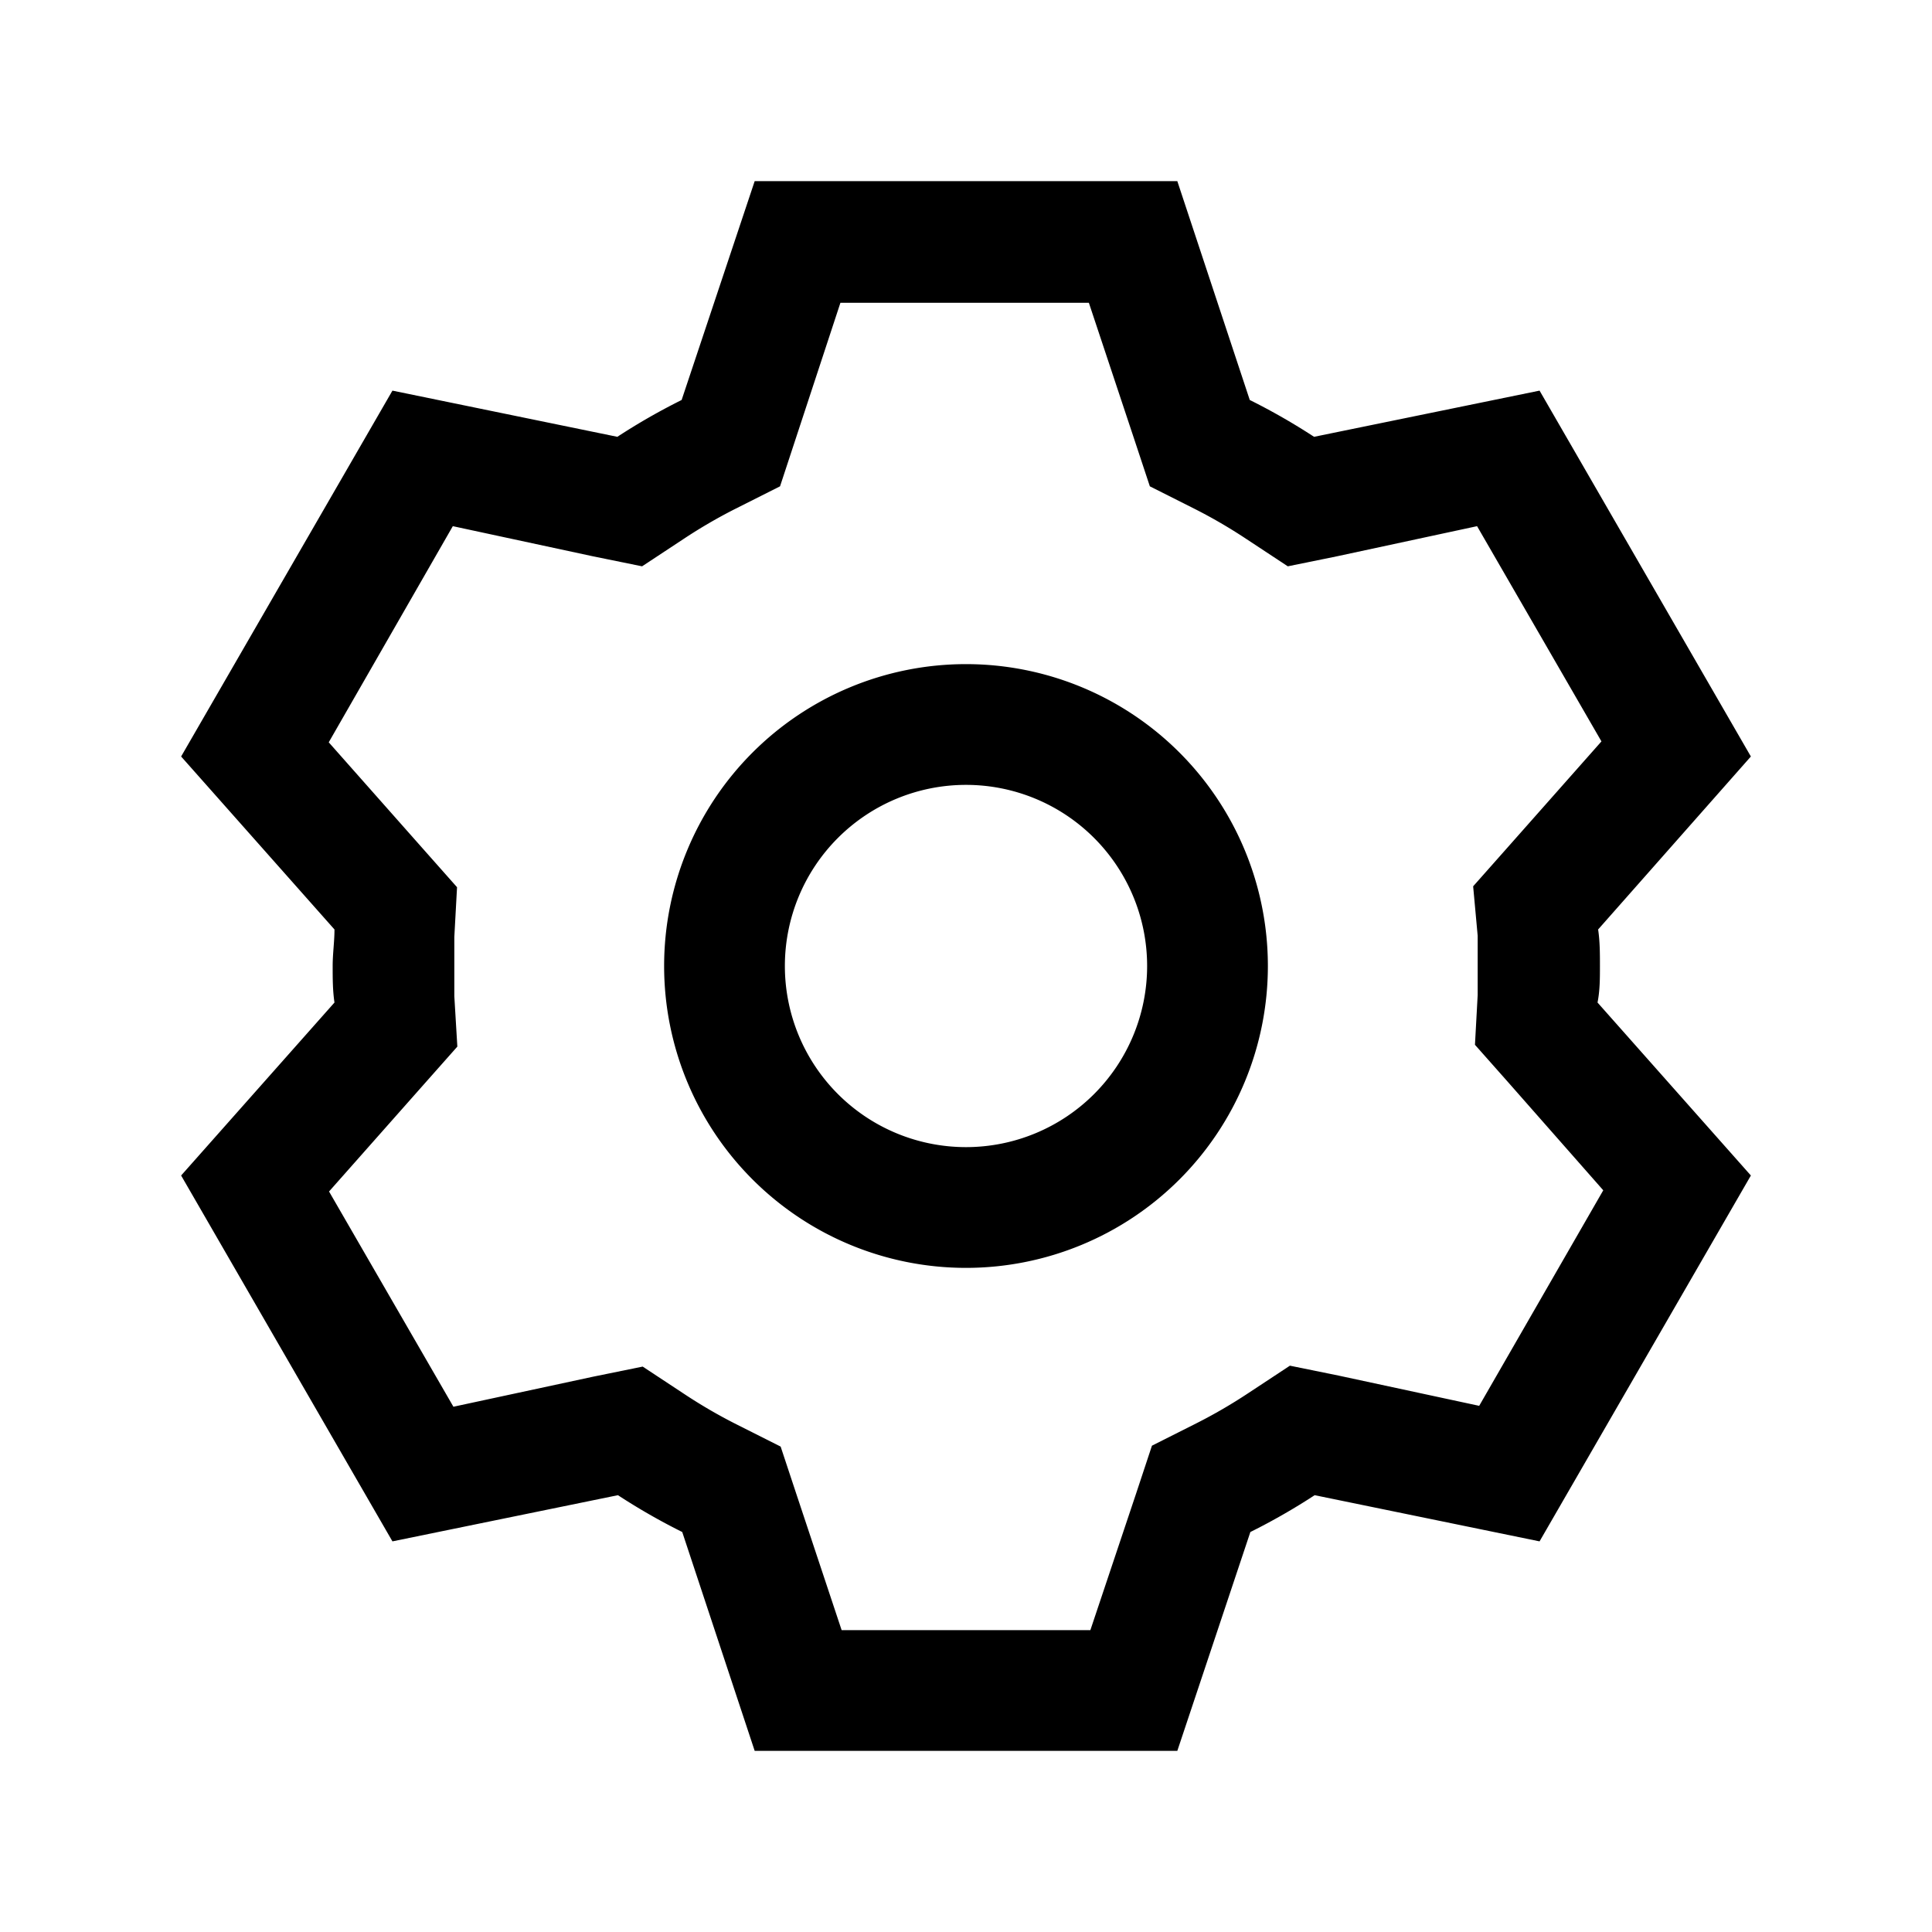 <svg  viewBox="0 0 64 64"><path d="M32,22A10,10,0,1,0,42,32,10,10,0,0,0,32,22Zm0,16a6,6,0,1,1,6-6A6,6,0,0,1,32,38Zm21-6c0-.41,0-.81-.06-1.21L58,25.06,51,12.94l-7.47,1.53a21,21,0,0,0-2.13-1.22L39,6H25l-2.42,7.25a21,21,0,0,0-2.13,1.22L13,12.94,6,25.06l5.08,5.73c0,.4-.06.8-.06,1.21s0,.81.06,1.21L6,38.94l7,12.12,7.47-1.53a21,21,0,0,0,2.13,1.22L25,58H39l2.42-7.25a21,21,0,0,0,2.13-1.22L51,51.06l7-12.12-5.08-5.73C53,32.81,53,32.41,53,32Zm.11,7.43L49,46.57l-4.65-1-1.62-.33-1.38.91a17,17,0,0,1-1.72,1l-1.47.74-.52,1.57L36.12,54H27.88l-1.5-4.51-.52-1.57-1.47-.74a16.92,16.92,0,0,1-1.72-1l-1.38-.91-1.62.33-4.65,1-4.12-7.13,3.16-3.57,1.09-1.23L15.05,33l0-.38c0-.2,0-.4,0-.6s0-.4,0-.6l0-.38.09-1.65-1.09-1.23-3.16-3.57L15,17.43l4.65,1,1.62.33,1.38-.91a17,17,0,0,1,1.72-1l1.47-.74,2-6.08h8.23l1.5,4.51.52,1.57,1.47.74a17,17,0,0,1,1.72,1l1.38.91,1.62-.33,4.65-1,4.12,7.13-3.16,3.57-1.09,1.23L48.95,31l0,.38c0,.2,0,.4,0,.6s0,.4,0,.6l0,.38-.09,1.65,1.09,1.23Z"/></svg>